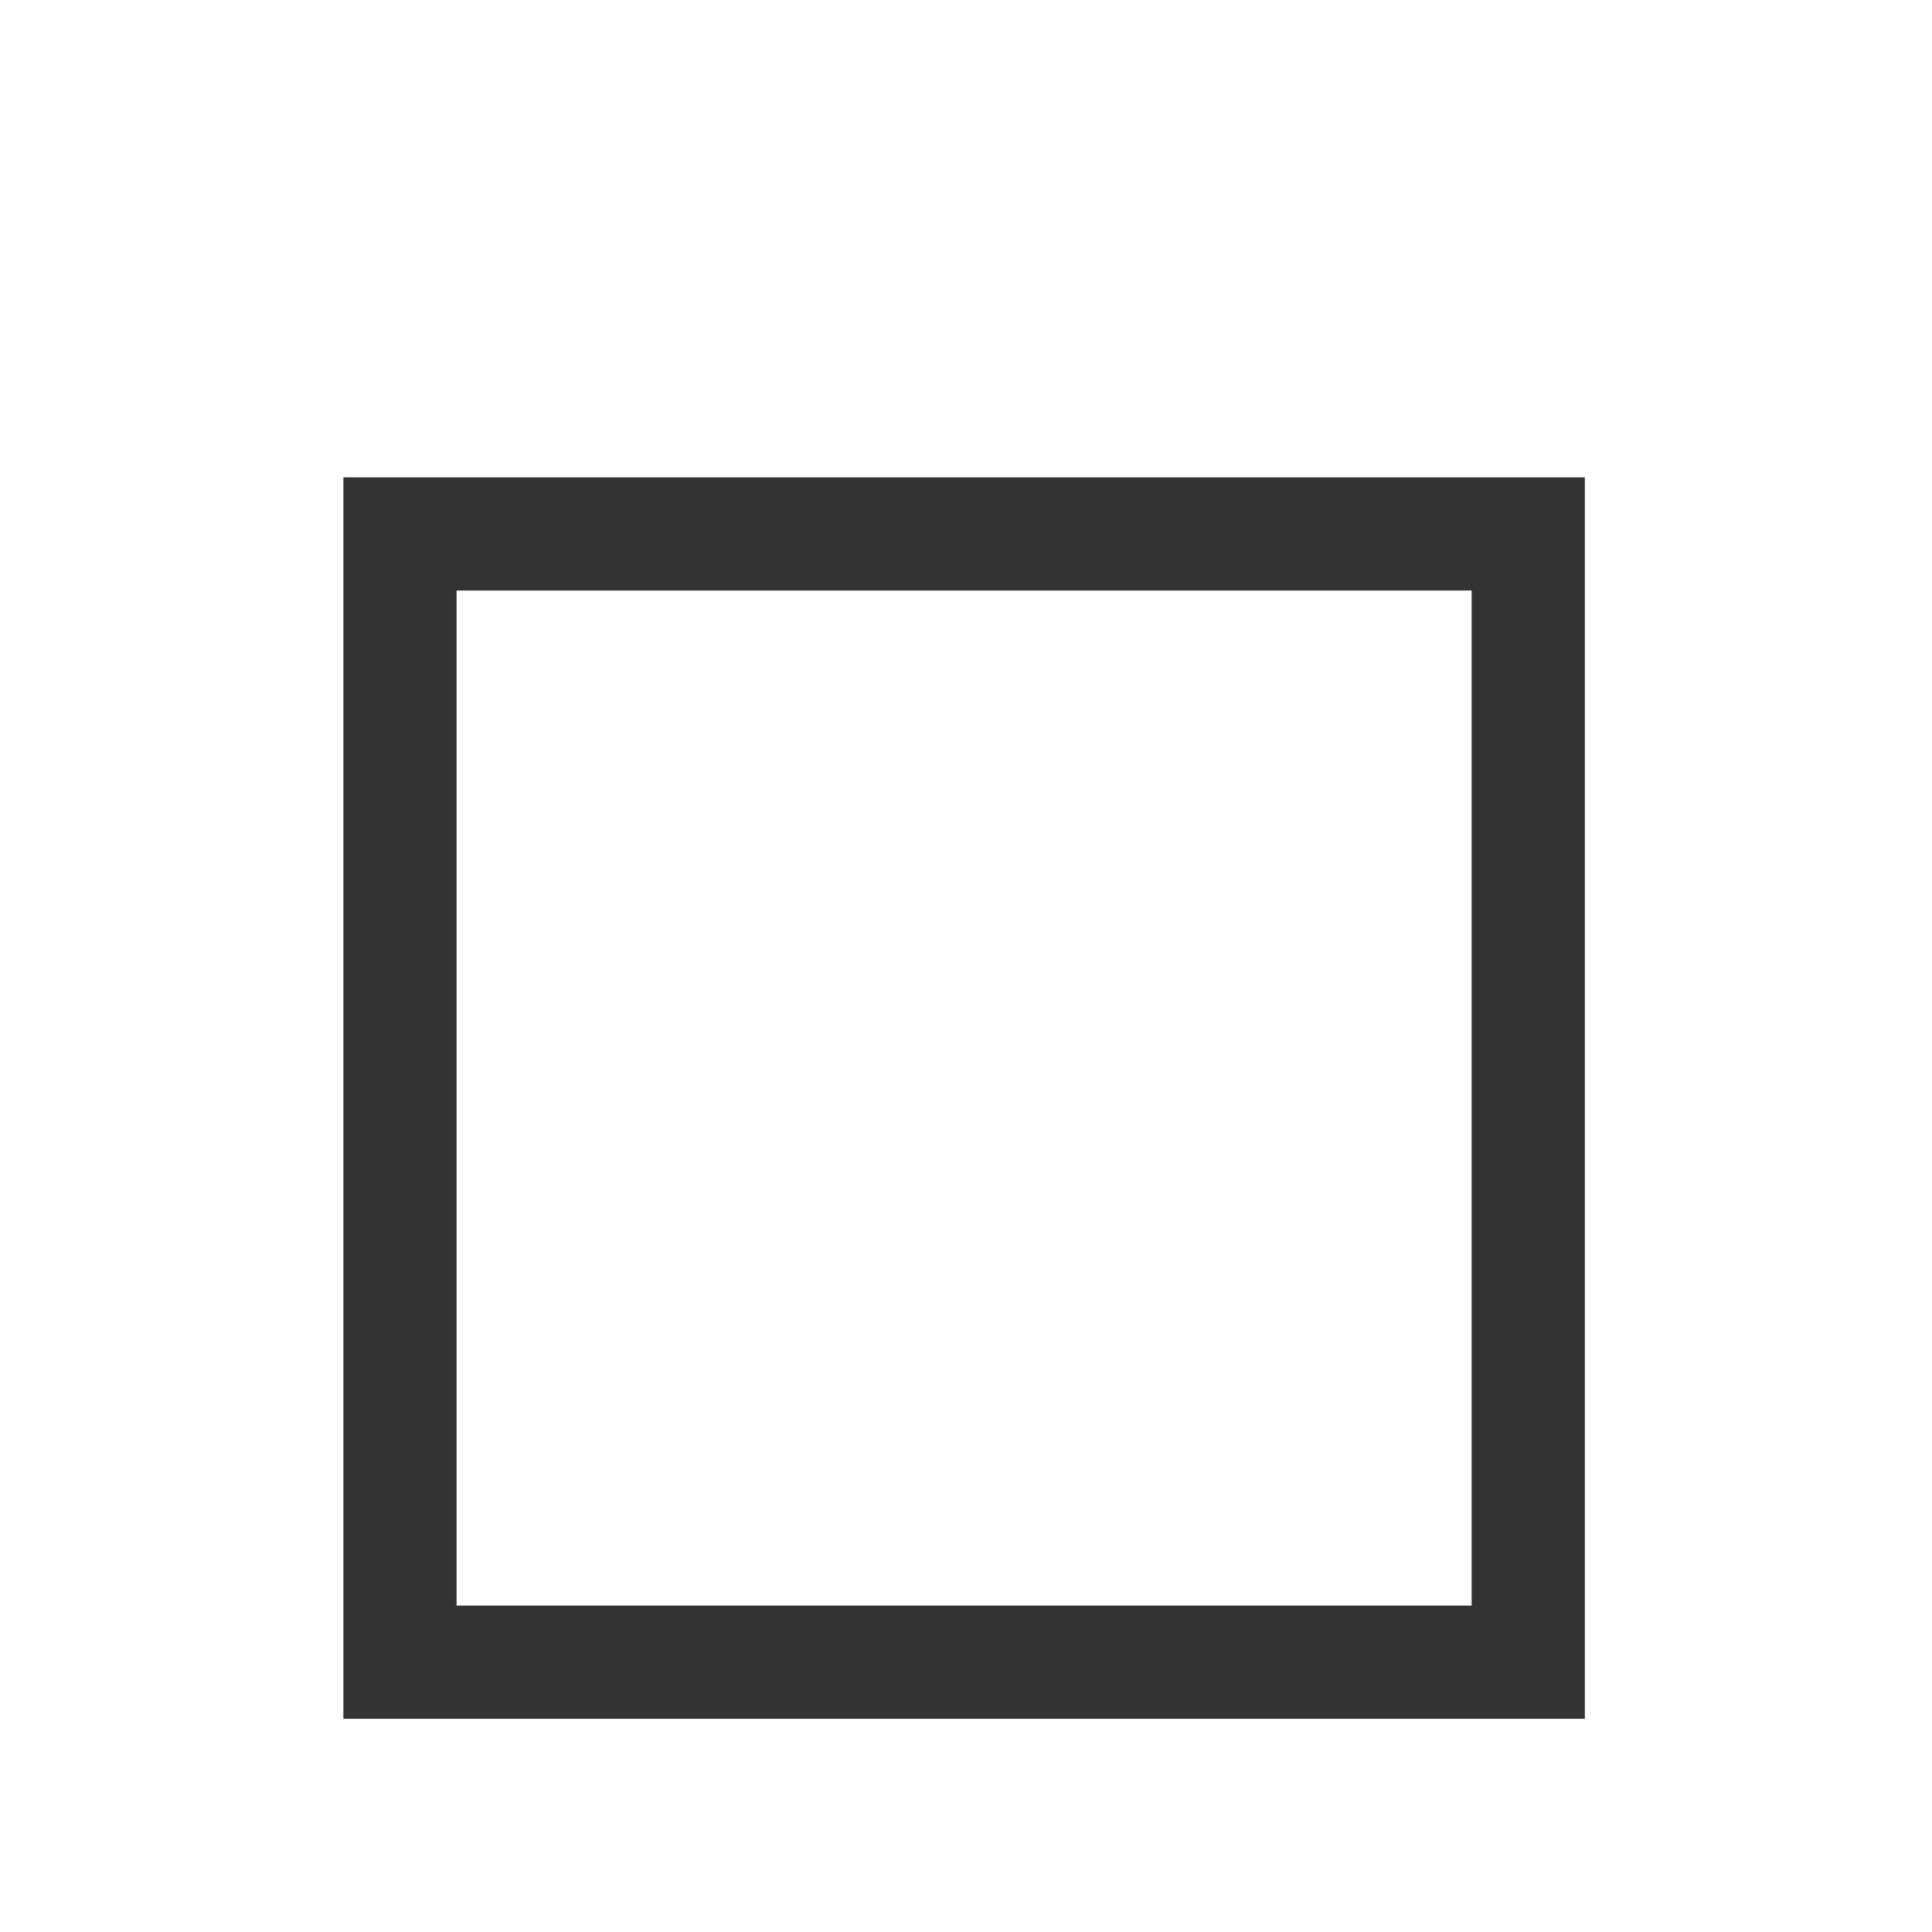 <svg width="512" height="512" xmlns="http://www.w3.org/2000/svg" xmlns:svg="http://www.w3.org/2000/svg">
 <g>
  <title>Layer 1</title>
  <rect id="svg_6" fill-opacity="0" height="299" width="299" y="141.5" x="106" stroke-linecap="null" stroke-linejoin="null" stroke-dasharray="null" stroke-width="30" stroke="#333333" fill="#000000"/>
 </g>
</svg>
